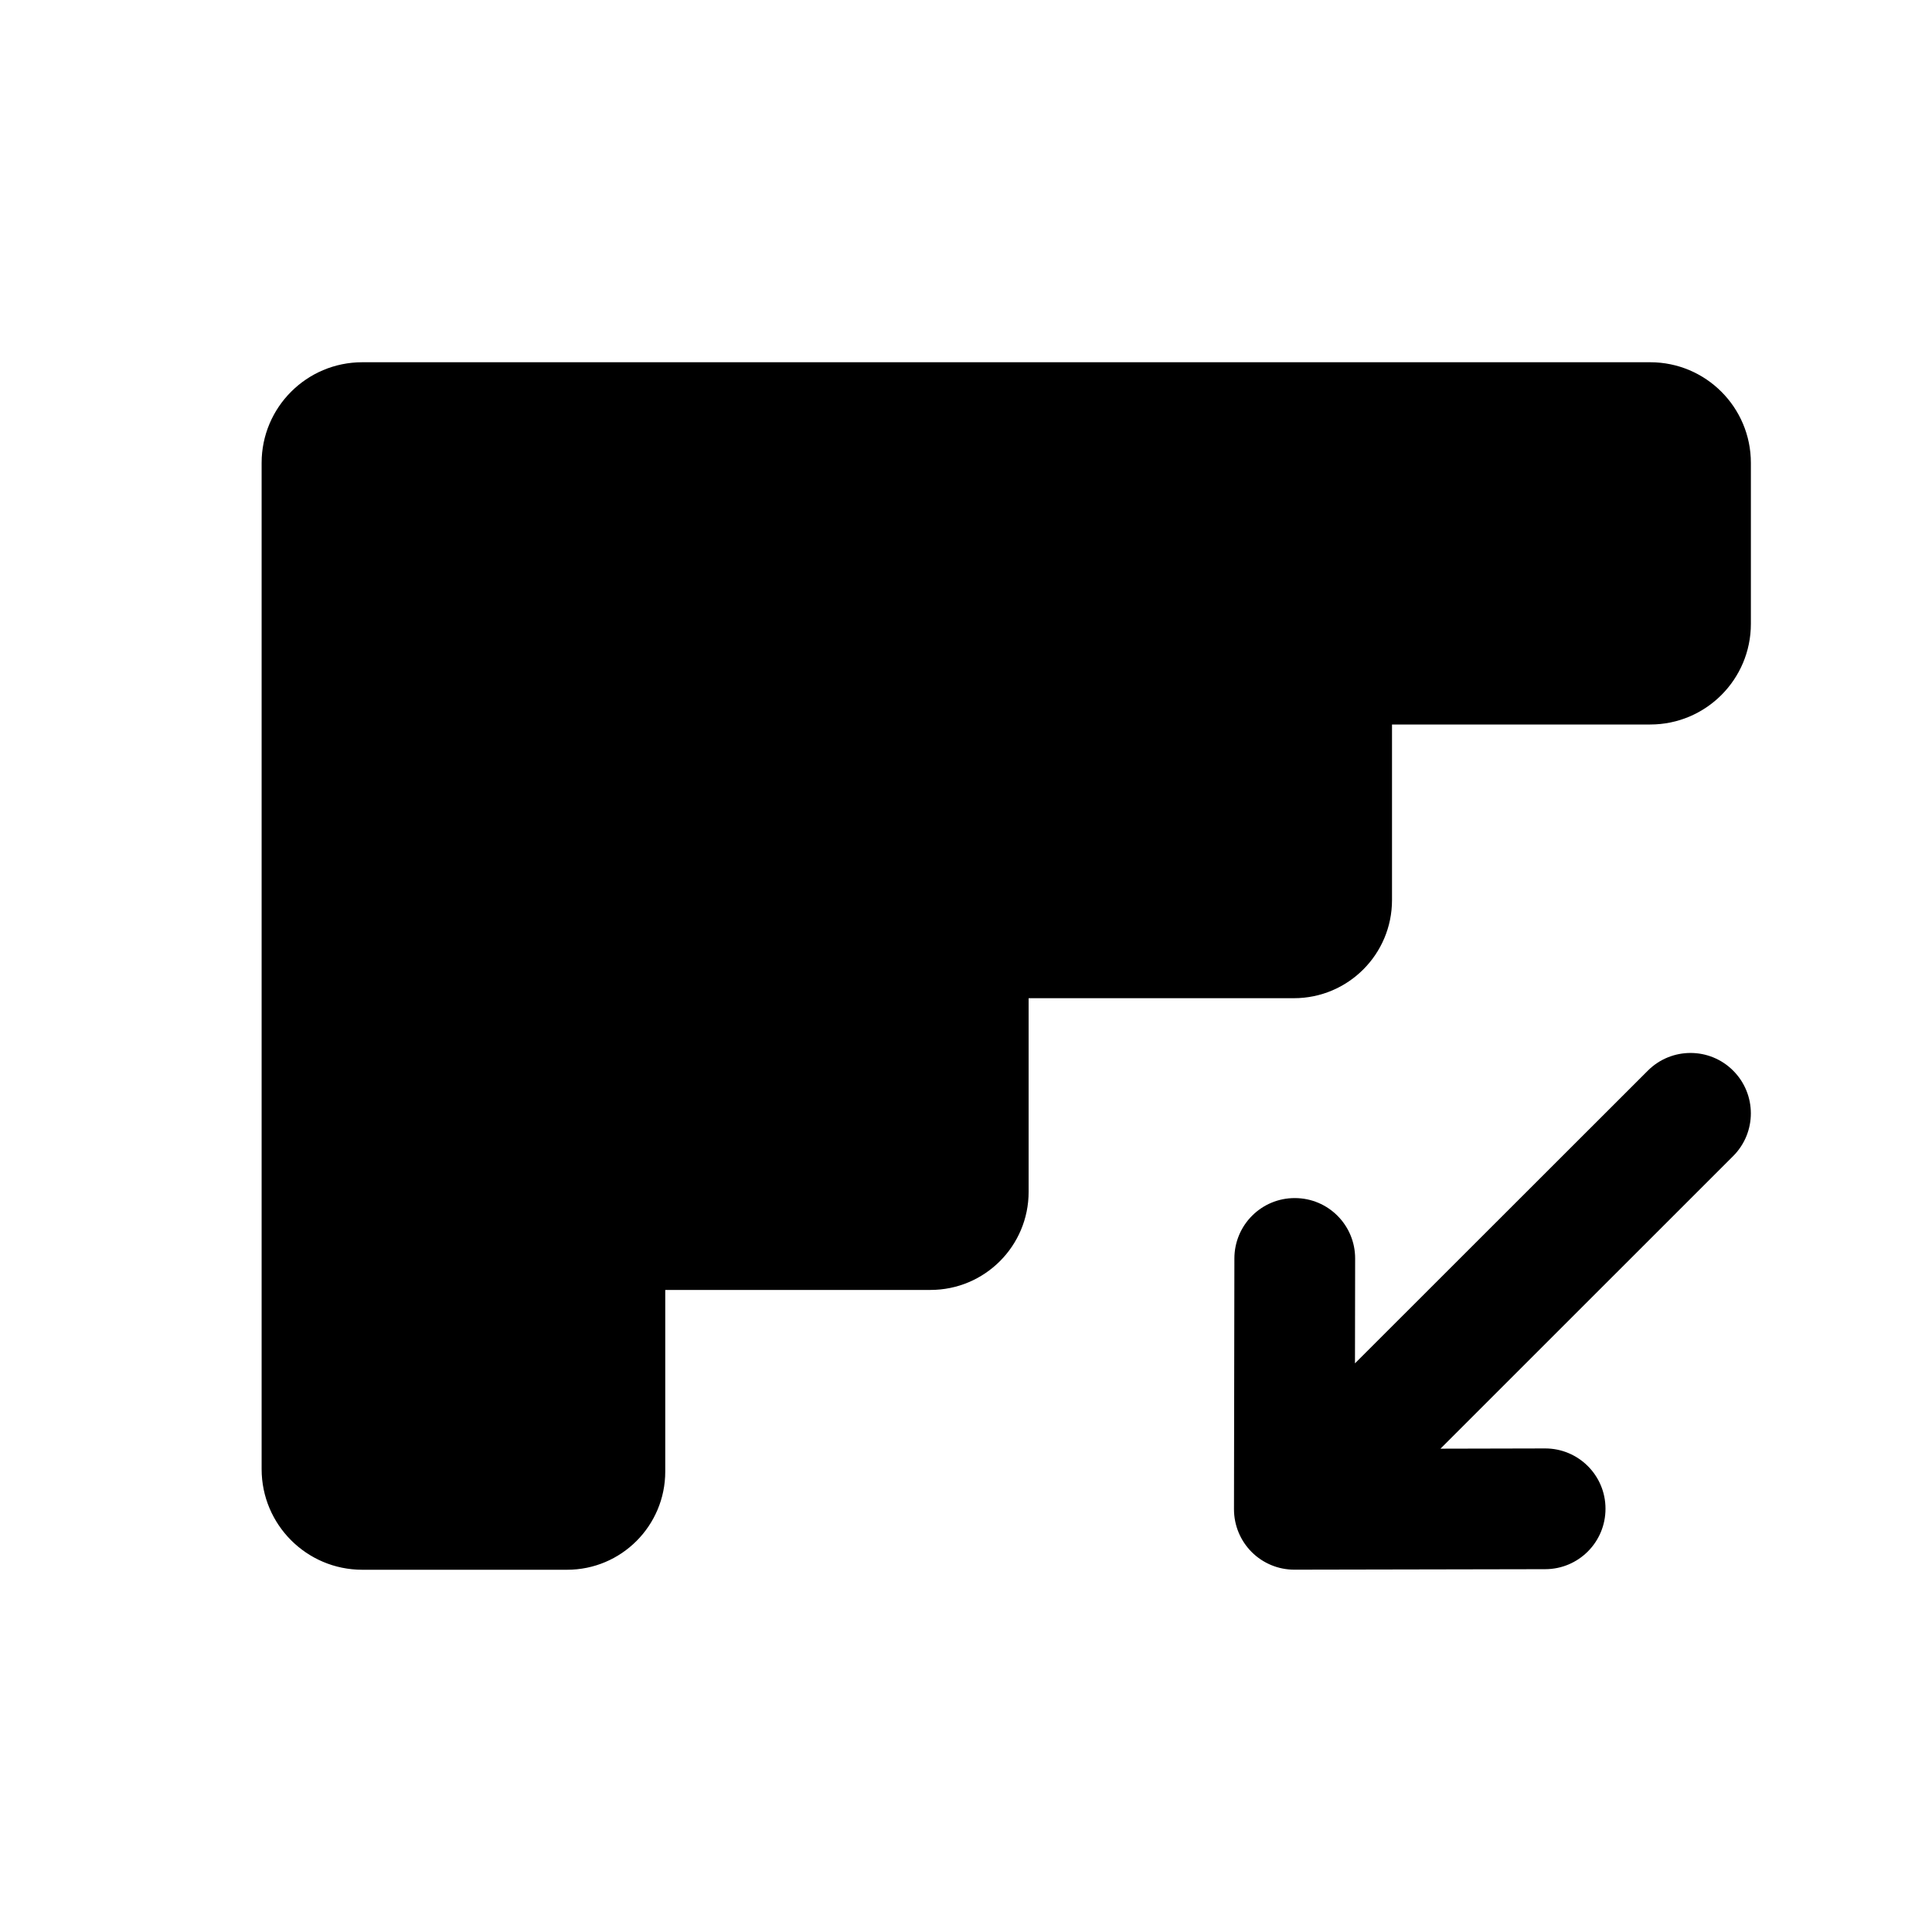 <svg width="24" height="24" viewBox="0 0 24 24" fill="none" xmlns="http://www.w3.org/2000/svg">
<path fill-rule="evenodd" clip-rule="evenodd" d="M7.045 19.5C7.718 19.5 8.264 18.954 8.264 18.28V16.024H11.559C12.232 16.024 12.778 15.479 12.778 14.805V12.4H16.073C16.746 12.4 17.292 11.855 17.292 11.181V9H20.5C21.19 9 21.75 8.44 21.75 7.75V5.75C21.75 5.06 21.19 4.5 20.5 4.5H4.5C3.81 4.5 3.25 5.06 3.25 5.75V18.25C3.25 18.94 3.81 19.5 4.5 19.5H7.045ZM15.549 19.28C15.408 19.139 15.329 18.948 15.329 18.748L15.334 15.632C15.335 15.217 15.671 14.882 16.085 14.883C16.5 14.883 16.835 15.22 16.834 15.634L16.832 16.936L20.47 13.3C20.763 13.007 21.238 13.007 21.53 13.3C21.823 13.593 21.823 14.068 21.53 14.361L17.894 17.996L19.193 17.993C19.607 17.992 19.944 18.327 19.944 18.741C19.945 19.156 19.61 19.492 19.196 19.493L16.081 19.499C15.882 19.5 15.69 19.421 15.549 19.28Z" fill="black"/>
</svg>